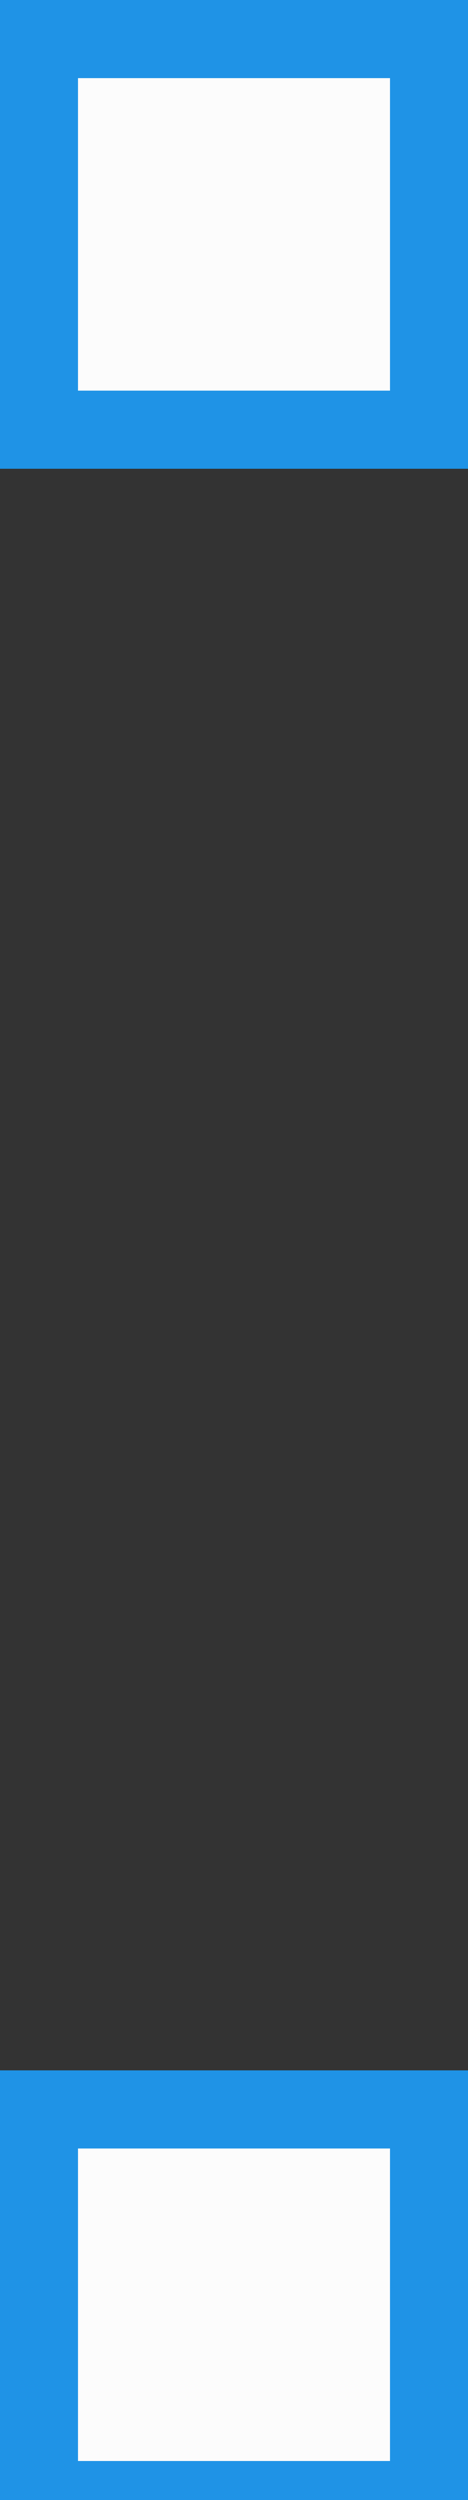 <svg width="6" height="32" fill="none" xmlns="http://www.w3.org/2000/svg"><rect width="100%" height="100%" fill="#333333" stroke="none"/><g clip-path="url(#clip0_2606_23941)" fill="#FCFCFC" stroke="#1F93E6"><path d="M5.5.5h-5v5h5v-5zm0 26.5h-5v5h5v-5z"/></g><defs><clipPath id="clip0_2606_23941"><path fill="#fff" d="M0 0h6v32H0z"/></clipPath></defs></svg>